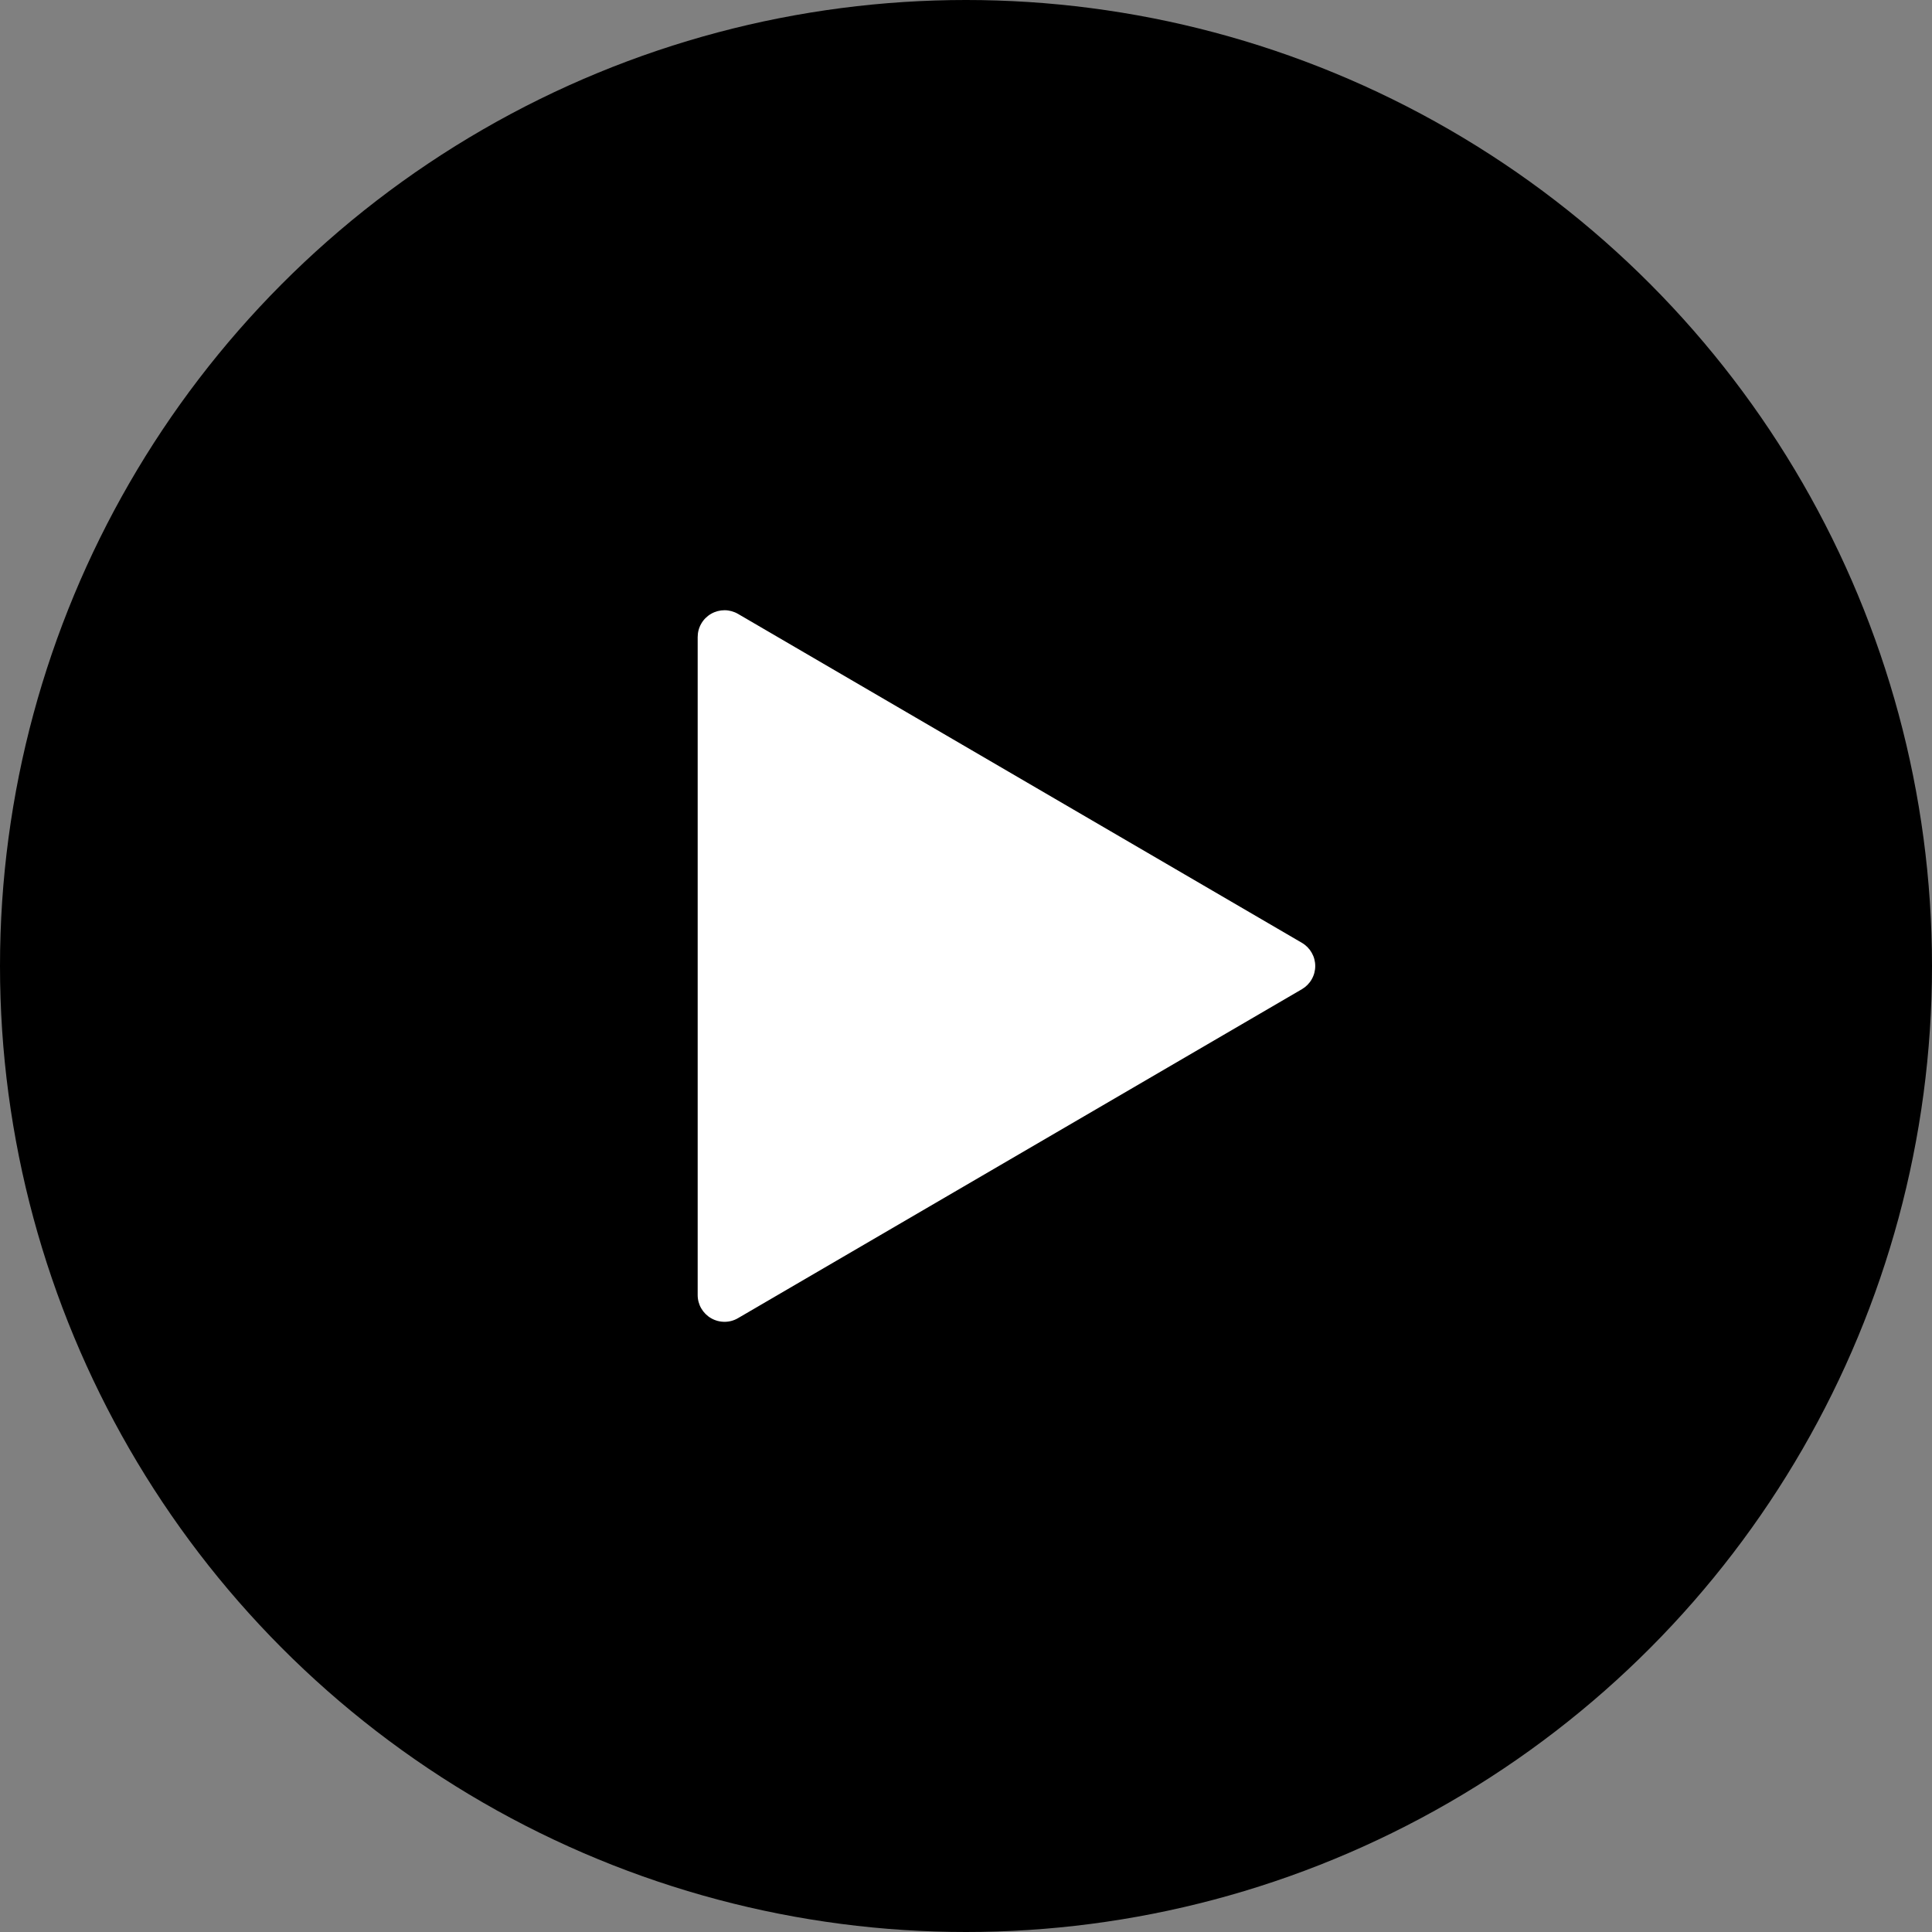 <svg width="60" height="60" viewBox="0 0 60 60" fill="none" xmlns="http://www.w3.org/2000/svg">
    <rect x="0" y="0" width="60" height="60" fill="#808080" stroke="none"/>
    <circle cx="30" cy="30" r="30" fill="black"/>
    <path d="M22.92 19.065L40.433 29.281C40.559 29.355 40.663 29.46 40.735 29.586C40.808 29.712 40.846 29.855 40.846 30.001C40.846 30.146 40.808 30.289 40.735 30.415C40.663 30.541 40.559 30.646 40.433 30.72L22.92 40.936C22.793 41.011 22.649 41.05 22.502 41.05C22.355 41.05 22.211 41.012 22.083 40.938C21.956 40.865 21.851 40.759 21.777 40.632C21.704 40.505 21.666 40.36 21.667 40.213V19.785C21.667 19.638 21.705 19.494 21.779 19.367C21.852 19.24 21.958 19.135 22.085 19.062C22.212 18.989 22.356 18.951 22.503 18.951C22.649 18.952 22.793 18.991 22.92 19.065Z"
          fill="white"/>
</svg>
